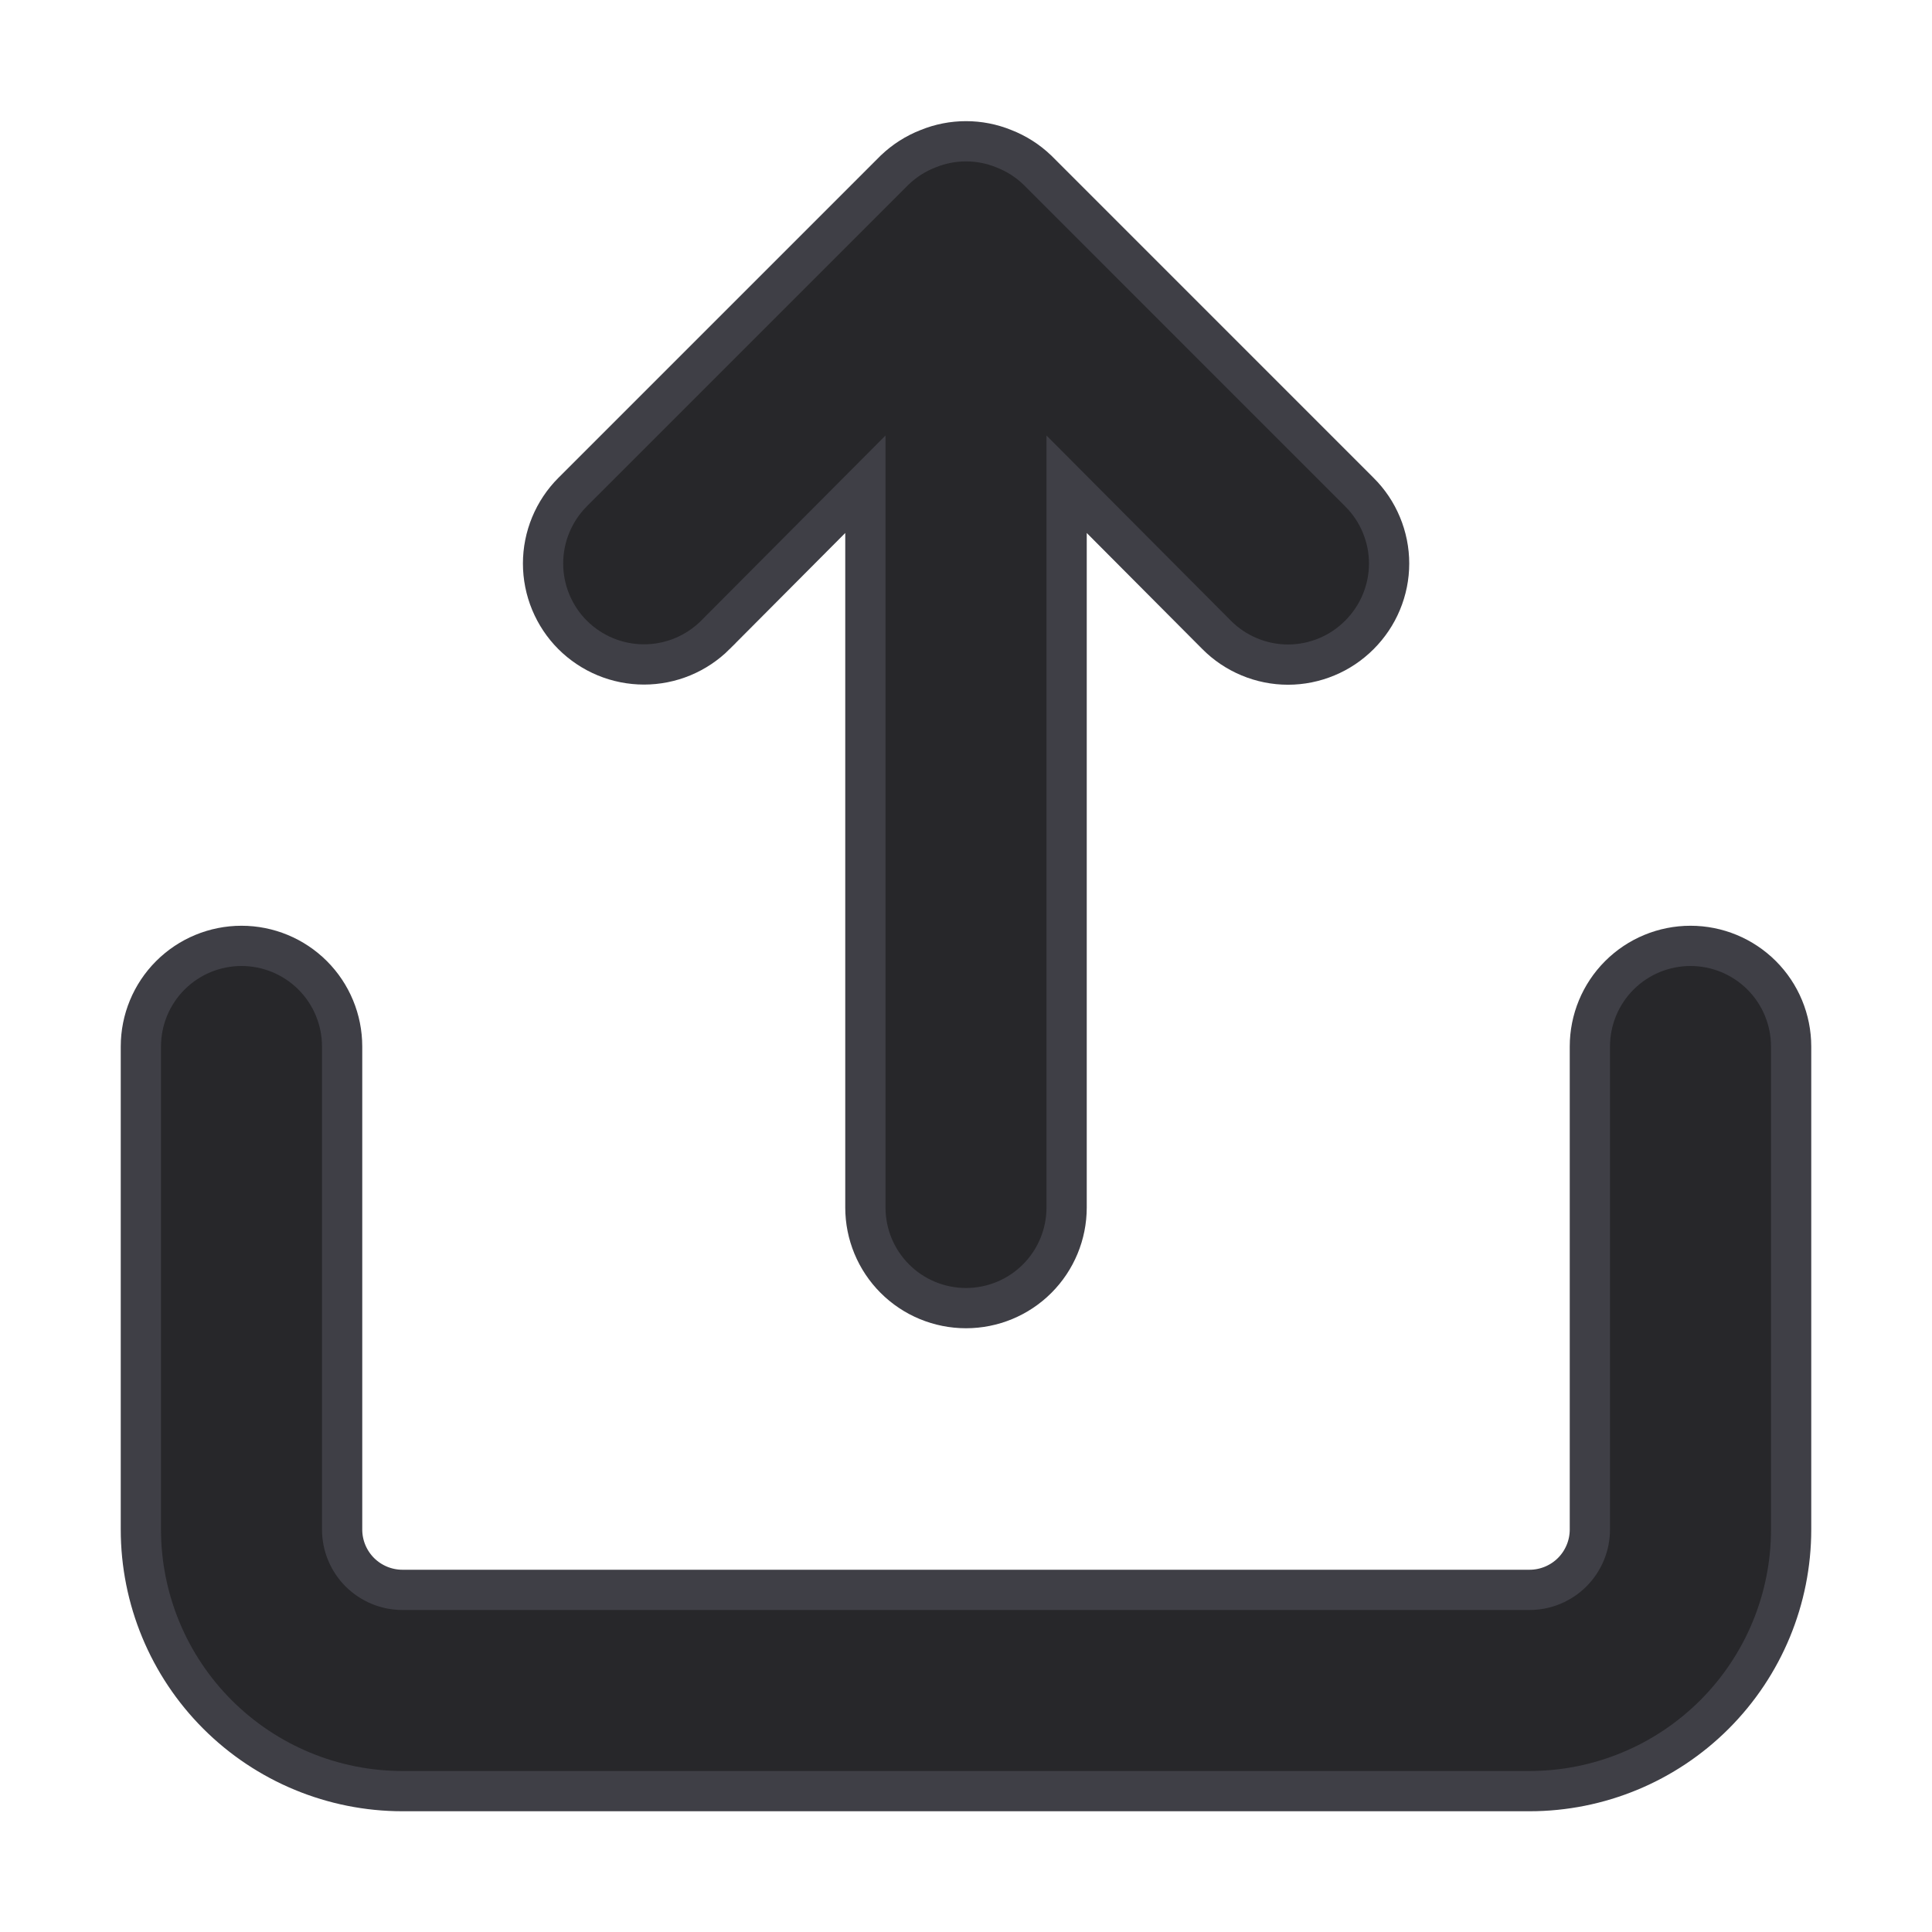 <svg width="48" height="48" viewBox="0 0 48 48" fill="none" xmlns="http://www.w3.org/2000/svg">
<path d="M17.774 15.774L17.774 15.773L21.5 12.031V30C21.5 30.663 21.763 31.299 22.232 31.768C22.701 32.237 23.337 32.5 24 32.5C24.663 32.5 25.299 32.237 25.768 31.768C26.237 31.299 26.5 30.663 26.5 30V12.031L30.225 15.772C30.225 15.772 30.225 15.772 30.225 15.772C30.458 16.007 30.734 16.192 31.039 16.319C31.343 16.446 31.67 16.512 32 16.512C32.33 16.512 32.657 16.446 32.961 16.319C33.266 16.193 33.541 16.007 33.774 15.774C34.007 15.541 34.193 15.265 34.319 14.961C34.446 14.657 34.512 14.33 34.512 14C34.512 13.67 34.446 13.343 34.319 13.039C34.193 12.734 34.007 12.458 33.773 12.226C33.773 12.226 33.772 12.225 33.772 12.225L25.774 4.226L25.774 4.226L25.766 4.219C25.529 3.992 25.25 3.815 24.945 3.696C24.339 3.448 23.661 3.448 23.055 3.696C22.75 3.815 22.471 3.992 22.234 4.219L22.234 4.219L22.226 4.226L14.226 12.226C13.993 12.459 13.809 12.736 13.683 13.04C13.557 13.345 13.492 13.671 13.492 14C13.492 14.329 13.557 14.656 13.683 14.96C13.809 15.264 13.993 15.541 14.226 15.774C14.459 16.006 14.736 16.191 15.04 16.317C15.345 16.443 15.671 16.508 16 16.508C16.329 16.508 16.655 16.443 16.96 16.317C17.264 16.191 17.541 16.006 17.774 15.774ZM42 23.5C41.337 23.5 40.701 23.763 40.232 24.232C39.763 24.701 39.5 25.337 39.5 26V38C39.5 38.398 39.342 38.779 39.061 39.061C38.779 39.342 38.398 39.5 38 39.5H10C9.602 39.5 9.221 39.342 8.939 39.061C8.658 38.779 8.5 38.398 8.5 38V26C8.5 25.337 8.237 24.701 7.768 24.232C7.299 23.763 6.663 23.5 6 23.5C5.337 23.5 4.701 23.763 4.232 24.232C3.763 24.701 3.5 25.337 3.5 26V38C3.5 39.724 4.185 41.377 5.404 42.596C6.623 43.815 8.276 44.5 10 44.5H38C39.724 44.5 41.377 43.815 42.596 42.596C43.815 41.377 44.5 39.724 44.5 38V26C44.5 25.337 44.237 24.701 43.768 24.232C43.299 23.763 42.663 23.5 42 23.5Z" fill="#27272A" stroke="#3F3F46"/>
</svg>

